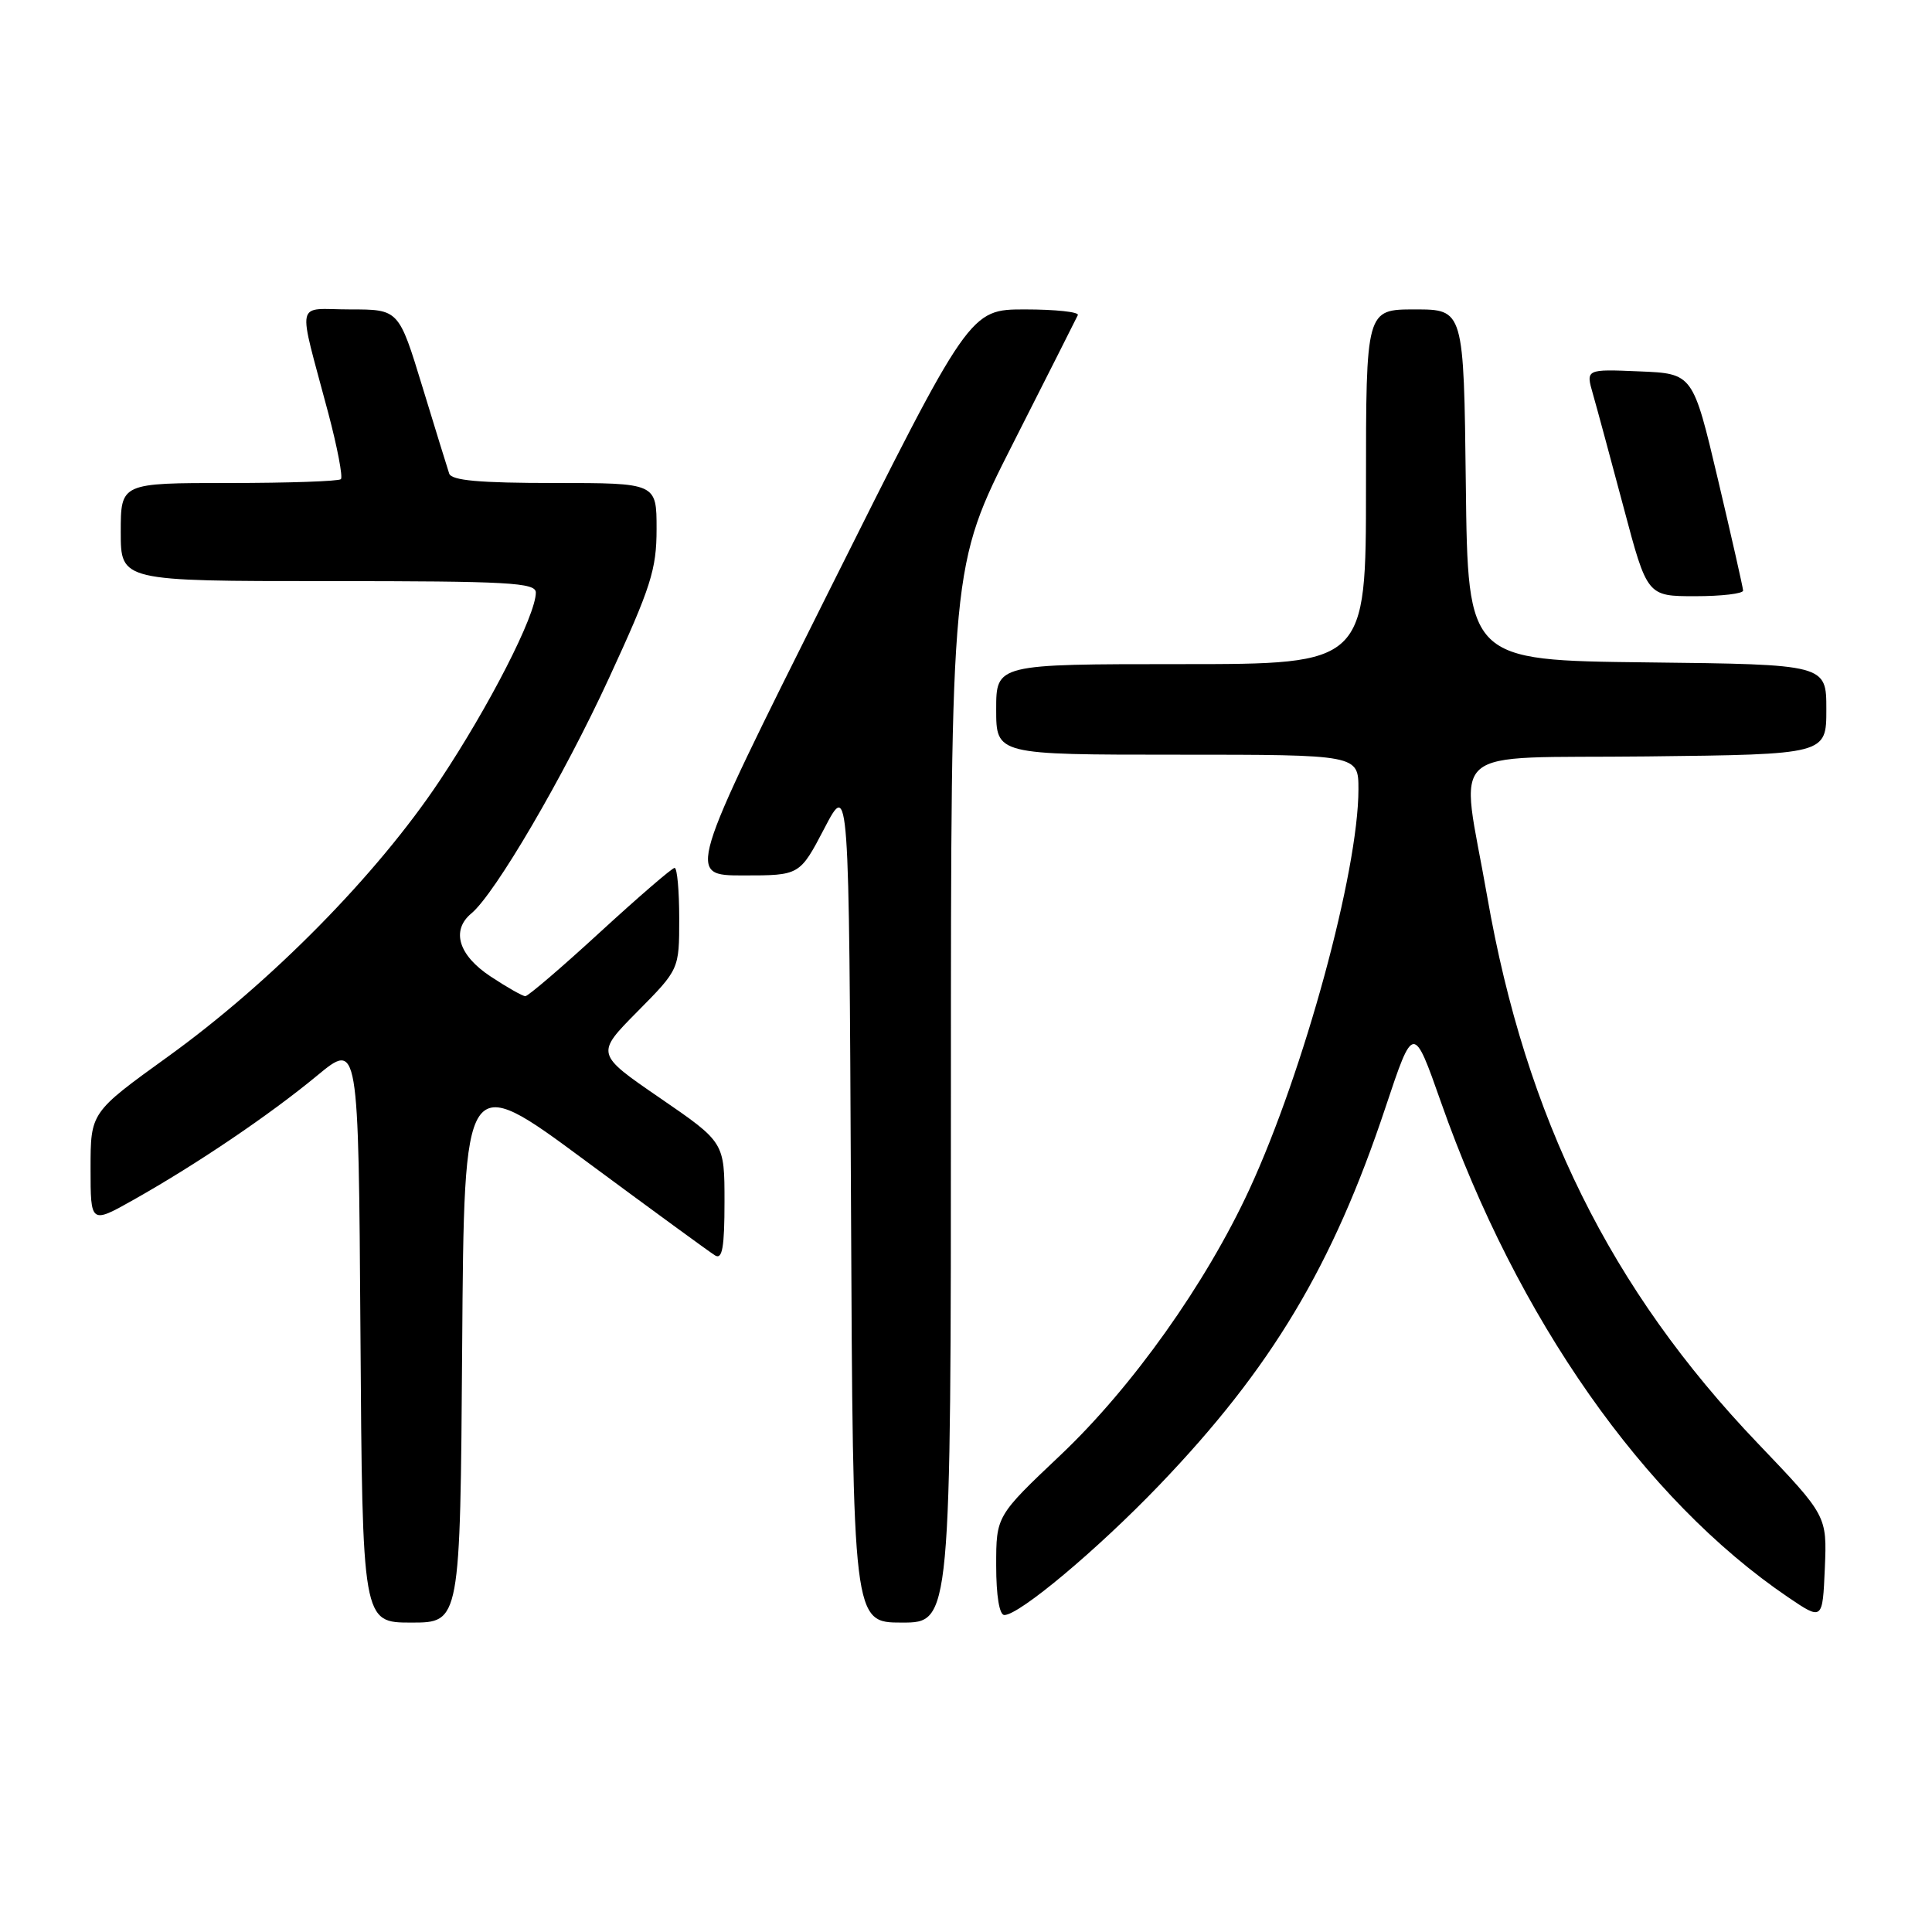 <?xml version="1.0" encoding="UTF-8" standalone="no"?>
<!DOCTYPE svg PUBLIC "-//W3C//DTD SVG 1.1//EN" "http://www.w3.org/Graphics/SVG/1.1/DTD/svg11.dtd" >
<svg xmlns="http://www.w3.org/2000/svg" xmlns:xlink="http://www.w3.org/1999/xlink" version="1.1" viewBox="0 0 256 256">
 <g >
 <path fill="currentColor"
d=" M 61.24 178.46 C 61.50 141.91 61.50 141.91 77.50 153.75 C 86.30 160.26 94.06 165.93 94.75 166.35 C 95.71 166.94 96.00 165.29 96.00 159.24 C 96.00 151.36 96.00 151.36 87.46 145.50 C 78.92 139.64 78.92 139.64 84.46 134.04 C 90.00 128.44 90.00 128.44 90.00 121.72 C 90.00 118.02 89.73 115.00 89.39 115.00 C 89.06 115.00 84.62 118.83 79.53 123.50 C 74.44 128.18 69.97 132.00 69.61 132.00 C 69.25 132.00 67.17 130.82 64.98 129.37 C 60.75 126.57 59.75 123.28 62.46 121.03 C 65.60 118.43 74.71 102.86 80.70 89.84 C 86.25 77.81 87.00 75.46 87.00 70.09 C 87.00 64.00 87.00 64.00 73.47 64.00 C 63.53 64.00 59.83 63.67 59.52 62.75 C 59.29 62.06 57.69 56.89 55.97 51.25 C 52.84 41.00 52.84 41.00 46.40 41.00 C 39.02 41.00 39.39 39.25 43.50 54.74 C 44.70 59.27 45.45 63.21 45.17 63.49 C 44.90 63.77 38.22 64.00 30.33 64.00 C 16.00 64.00 16.00 64.00 16.00 70.50 C 16.00 77.00 16.00 77.00 43.50 77.00 C 67.45 77.00 71.00 77.20 71.00 78.52 C 71.00 81.51 64.85 93.54 58.26 103.44 C 49.96 115.90 35.95 130.13 22.25 140.01 C 12.00 147.40 12.00 147.40 12.00 154.80 C 12.00 162.19 12.00 162.19 17.75 158.95 C 26.12 154.23 35.71 147.74 42.00 142.54 C 47.50 137.99 47.50 137.99 47.76 176.49 C 48.02 215.00 48.02 215.00 54.50 215.00 C 60.98 215.00 60.98 215.00 61.24 178.46 Z  M 126.00 144.99 C 126.00 74.98 126.00 74.98 134.24 58.74 C 138.77 49.81 142.63 42.16 142.82 41.75 C 143.01 41.34 139.86 41.00 135.83 41.00 C 128.49 41.00 128.49 41.00 109.75 78.50 C 91.00 116.00 91.00 116.00 98.49 116.00 C 105.97 116.00 105.97 116.00 109.24 109.75 C 112.50 103.50 112.50 103.50 112.76 159.25 C 113.02 215.00 113.02 215.00 119.51 215.00 C 126.00 215.00 126.00 215.00 126.00 144.99 Z  M 232.91 191.24 C 213.41 170.85 202.18 148.14 197.06 118.78 C 193.49 98.30 190.93 100.54 218.25 100.23 C 242.00 99.96 242.00 99.96 242.00 94.00 C 242.00 88.04 242.00 88.04 218.25 87.77 C 194.50 87.50 194.50 87.50 194.23 64.25 C 193.96 41.00 193.96 41.00 187.48 41.00 C 181.00 41.00 181.00 41.00 181.00 64.50 C 181.00 88.00 181.00 88.00 156.50 88.00 C 132.00 88.00 132.00 88.00 132.00 94.00 C 132.00 100.00 132.00 100.00 156.00 100.00 C 180.00 100.00 180.00 100.00 180.00 104.59 C 180.00 115.45 172.77 141.97 165.55 157.60 C 159.78 170.09 150.03 183.80 140.55 192.78 C 132.00 200.87 132.00 200.87 132.00 207.44 C 132.00 211.45 132.42 214.00 133.08 214.00 C 135.07 214.00 145.44 205.31 153.59 196.81 C 168.47 181.30 176.59 167.75 183.58 146.75 C 187.28 135.66 187.28 135.66 190.95 146.08 C 201.02 174.71 217.83 198.67 236.90 211.62 C 241.50 214.74 241.50 214.74 241.80 207.79 C 242.09 200.85 242.09 200.85 232.91 191.24 Z  M 230.97 78.25 C 230.95 77.84 229.45 71.20 227.63 63.50 C 224.32 49.50 224.32 49.50 217.22 49.21 C 210.12 48.91 210.12 48.91 211.07 52.21 C 211.59 54.02 213.42 60.79 215.14 67.25 C 218.26 79.00 218.26 79.00 224.63 79.00 C 228.13 79.00 230.99 78.66 230.97 78.25 Z "/>
</g>
</svg>